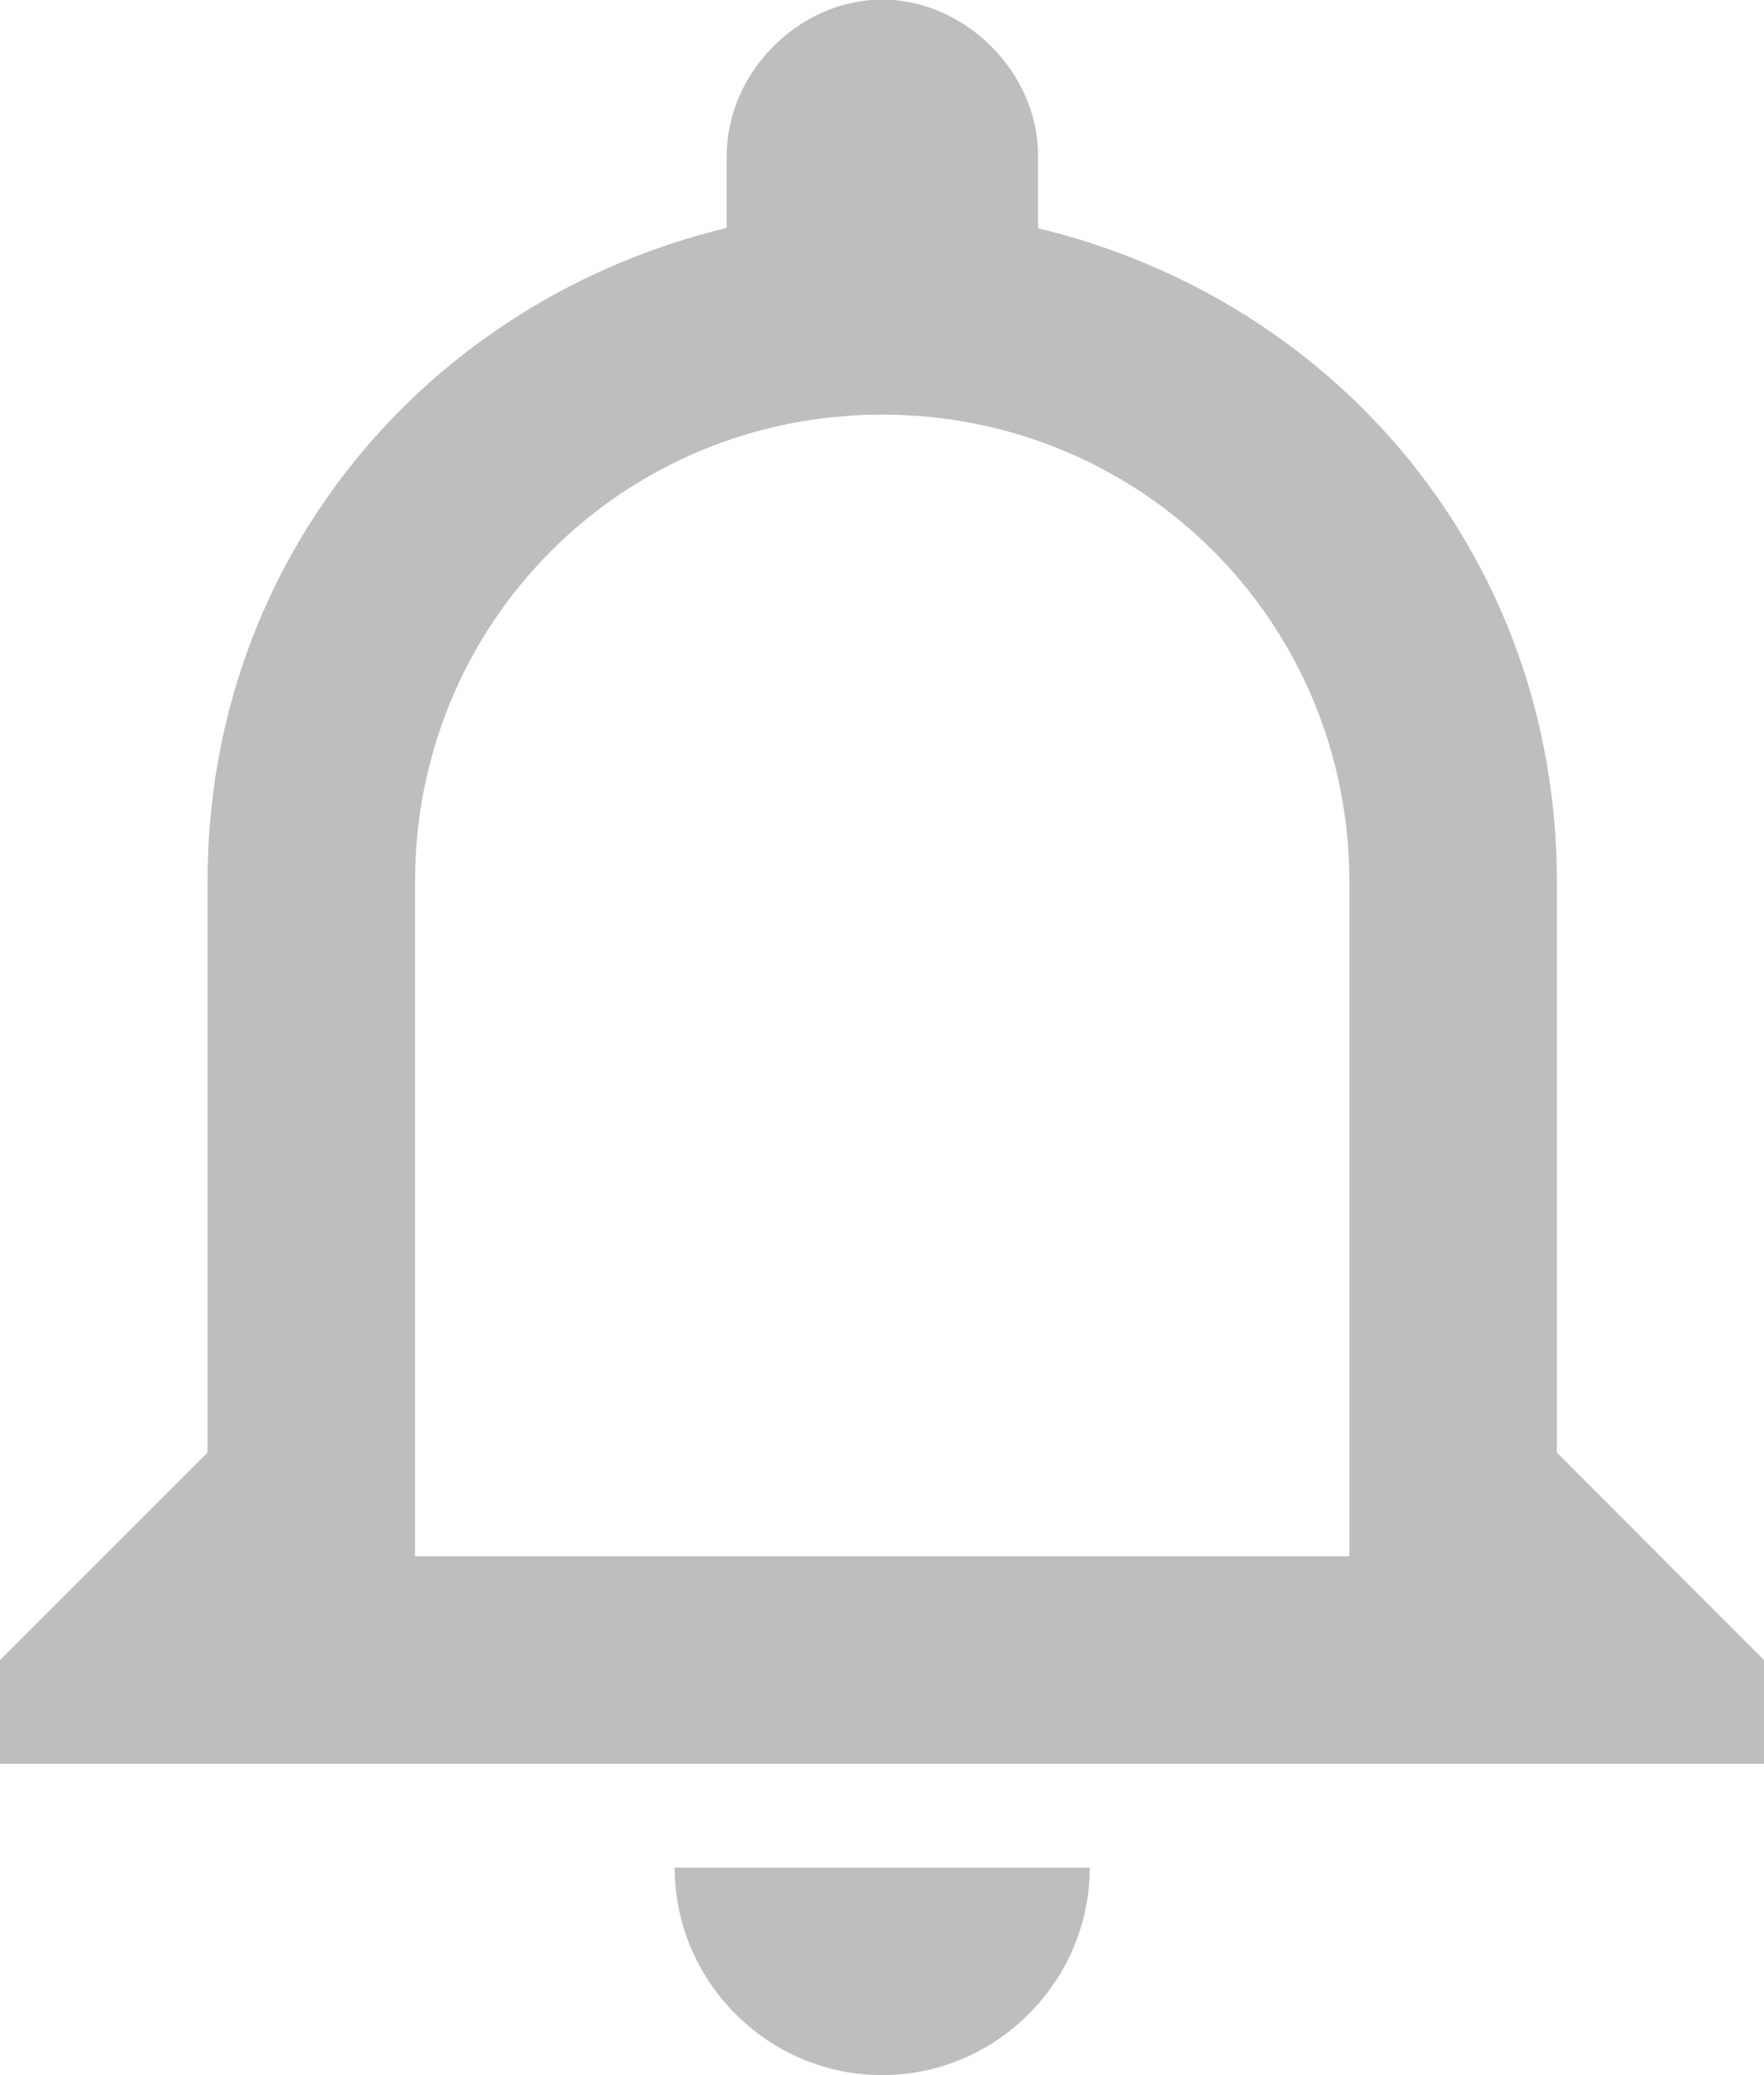<?xml version="1.0" encoding="utf-8"?>
<!-- Generator: Adobe Illustrator 18.1.1, SVG Export Plug-In . SVG Version: 6.00 Build 0)  -->
<svg version="1.1" id="Capa_1" xmlns="http://www.w3.org/2000/svg" xmlns:xlink="http://www.w3.org/1999/xlink" x="0px" y="0px"
	 viewBox="-126.8 43.3 433.5 510" enable-background="new -126.8 43.3 433.5 510" xml:space="preserve">
<g>
	<g id="notifications-none">
		<path fill="#BEBEBE" d="M90,553.3c28,0,51-23,51-51H39C39,530.3,61.9,553.3,90,553.3z M255.8,400.3V260
			c0-79.1-53.5-142.8-127.5-160.6V81.5c0-20.4-17.9-38.3-38.3-38.3S51.8,61.1,51.8,81.5v17.8C-22.2,117.2-75.8,181-75.8,260v140.3
			l-51,51v25.5h433.5v-25.5L255.8,400.3z M204.8,425.8H-24.8V260c0-63.8,51-114.8,114.8-114.8s114.8,51,114.8,114.8V425.8z"/>
	</g>
</g>
</svg>
